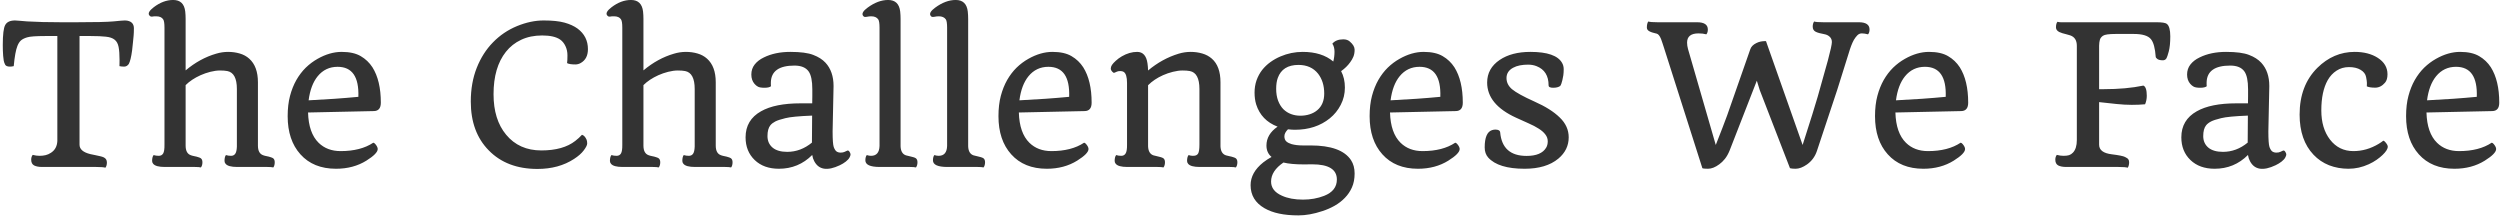 <svg width="569" height="50" viewBox="0 0 569 50" fill="none" xmlns="http://www.w3.org/2000/svg">
<path d="M23.986 38.172C23.657 38.057 22.948 38 21.859 38H9.57C8.826 38 8.224 37.885 7.766 37.656C7.322 37.413 7.1 36.976 7.1 36.346C7.1 35.902 7.214 35.536 7.443 35.25C7.988 35.393 8.503 35.465 8.99 35.465C9.477 35.465 9.936 35.415 10.365 35.315C10.795 35.214 11.203 35.035 11.59 34.777C12.507 34.19 12.993 33.295 13.051 32.092V8.201H10.258C8.181 8.201 6.82 8.301 6.176 8.502C5.546 8.688 5.066 8.932 4.736 9.232C4.421 9.533 4.163 9.941 3.963 10.457C3.605 11.345 3.326 12.878 3.125 15.055C2.81 15.126 2.523 15.162 2.266 15.162C1.693 15.162 1.327 15.012 1.17 14.711C1.012 14.41 0.905 14.102 0.848 13.787C0.79 13.458 0.747 13.1 0.719 12.713C0.661 11.94 0.633 11.116 0.633 10.242C0.633 7.85 0.819 6.332 1.191 5.688C1.564 5 2.309 4.656 3.426 4.656C3.641 4.656 3.956 4.678 4.371 4.721C4.786 4.764 5.388 4.814 6.176 4.871C8.31 5 10.867 5.064 13.846 5.064H17.477C21.63 5.064 24.409 5 25.812 4.871C27.216 4.728 28.09 4.656 28.434 4.656C28.777 4.656 29.092 4.706 29.379 4.807C29.665 4.907 29.895 5.05 30.066 5.236C30.338 5.551 30.475 5.945 30.475 6.418C30.475 7.134 30.453 7.707 30.41 8.137C30.367 8.566 30.317 9.075 30.26 9.662C30.217 10.249 30.152 10.858 30.066 11.488C29.866 12.978 29.615 14.002 29.314 14.56C29.028 14.962 28.677 15.162 28.262 15.162C27.861 15.162 27.503 15.126 27.188 15.055L27.209 13.701C27.209 12.426 27.137 11.424 26.994 10.693C26.851 9.949 26.55 9.397 26.092 9.039C25.634 8.667 24.975 8.438 24.115 8.352C23.256 8.251 22.11 8.201 20.678 8.201H18.1V32.93C18.1 33.961 18.923 34.677 20.57 35.078C20.971 35.164 21.351 35.243 21.709 35.315C22.081 35.386 22.439 35.465 22.783 35.551C23.127 35.622 23.413 35.715 23.643 35.83C24.101 36.059 24.33 36.446 24.33 36.99C24.33 37.492 24.215 37.885 23.986 38.172ZM45.728 38.107C45.442 38.036 44.984 38 44.353 38H37.5C36.125 38 35.244 37.757 34.857 37.27C34.7 37.083 34.621 36.868 34.621 36.625C34.621 36.023 34.736 35.579 34.965 35.293C35.309 35.408 35.703 35.465 36.147 35.465C36.59 35.465 36.92 35.286 37.135 34.928C37.35 34.57 37.45 33.904 37.435 32.93V6.311C37.435 5.322 37.335 4.685 37.135 4.398C36.834 3.94 36.304 3.711 35.545 3.711H35.115C34.986 3.711 34.836 3.732 34.664 3.775C34.507 3.804 34.37 3.79 34.256 3.732C34.141 3.661 34.041 3.568 33.955 3.453C33.654 3.009 33.998 2.408 34.986 1.648C36.433 0.546 37.908 -0.006 39.412 -0.006C41.045 -0.006 41.962 0.875 42.162 2.637C42.219 3.167 42.248 3.725 42.248 4.312V16.021C44.411 14.203 46.724 12.935 49.188 12.219C50.09 11.947 50.999 11.81 51.916 11.81C52.847 11.81 53.728 11.932 54.559 12.176C55.404 12.419 56.127 12.813 56.728 13.357C58.046 14.532 58.705 16.322 58.705 18.729V33.145C58.705 34.333 59.106 35.064 59.908 35.336C60.137 35.422 60.41 35.493 60.725 35.551C61.04 35.608 61.319 35.68 61.562 35.766C61.82 35.837 62.021 35.923 62.164 36.023C62.408 36.21 62.529 36.51 62.529 36.926C62.529 37.441 62.422 37.835 62.207 38.107C61.906 38.036 61.448 38 60.832 38H53.978C52.603 38 51.723 37.757 51.336 37.27C51.178 37.083 51.1 36.868 51.1 36.625C51.1 36.009 51.207 35.565 51.422 35.293C51.78 35.408 52.167 35.465 52.582 35.465C52.997 35.465 53.312 35.315 53.527 35.014C53.757 34.713 53.885 34.161 53.914 33.359V20.254C53.914 17.819 53.191 16.458 51.744 16.172C51.3 16.086 50.742 16.043 50.068 16.043C49.41 16.043 48.679 16.143 47.877 16.344C47.089 16.544 46.344 16.802 45.643 17.117C44.253 17.747 43.122 18.499 42.248 19.373V33.145C42.248 34.333 42.649 35.064 43.451 35.336C43.68 35.422 43.953 35.493 44.268 35.551C44.583 35.608 44.862 35.68 45.105 35.766C45.363 35.837 45.564 35.923 45.707 36.023C45.95 36.21 46.072 36.51 46.072 36.926C46.072 37.427 45.958 37.821 45.728 38.107ZM65.473 26.441C65.473 24.708 65.652 23.169 66.01 21.822C66.368 20.476 66.848 19.273 67.449 18.213C68.065 17.139 68.781 16.201 69.598 15.398C70.428 14.596 71.316 13.93 72.262 13.4C74.124 12.341 75.957 11.81 77.762 11.81C79.566 11.81 81.013 12.133 82.102 12.777C83.19 13.408 84.078 14.253 84.766 15.312C86.04 17.332 86.678 20.018 86.678 23.369C86.678 24.615 86.155 25.253 85.109 25.281L70.113 25.604C70.199 28.712 71.001 31.01 72.519 32.5C73.809 33.76 75.477 34.391 77.525 34.391C80.576 34.391 83.054 33.753 84.959 32.478C85.088 32.478 85.245 32.586 85.432 32.801C85.79 33.23 85.969 33.603 85.969 33.918C85.969 34.605 85.109 35.486 83.391 36.56C81.414 37.792 79.108 38.408 76.473 38.408C73.035 38.408 70.335 37.312 68.373 35.121C66.439 32.973 65.473 30.079 65.473 26.441ZM70.242 22.832C74.367 22.631 78.141 22.366 81.564 22.037C81.722 17.482 80.147 15.205 76.838 15.205C74.99 15.205 73.479 15.921 72.305 17.354C71.231 18.671 70.543 20.497 70.242 22.832ZM129.066 14.367C129.124 13.966 129.152 13.379 129.152 12.605C129.152 11.832 129.002 11.13 128.701 10.5C128.4 9.855 127.992 9.354 127.477 8.996C126.574 8.38 125.214 8.072 123.395 8.072C121.59 8.072 119.993 8.402 118.604 9.061C117.229 9.705 116.076 10.615 115.145 11.789C113.268 14.152 112.33 17.368 112.33 21.436C112.33 25.288 113.283 28.361 115.188 30.652C117.164 33.044 119.835 34.24 123.201 34.24C126.51 34.24 129.088 33.517 130.936 32.07C131.494 31.641 132.003 31.175 132.461 30.674C132.891 30.803 133.242 31.182 133.514 31.812C133.6 32.027 133.643 32.314 133.643 32.672C133.643 33.016 133.385 33.531 132.869 34.219C132.368 34.892 131.63 35.544 130.656 36.174C128.336 37.692 125.557 38.451 122.32 38.451C117.68 38.451 113.984 37.04 111.234 34.219C108.513 31.454 107.152 27.752 107.152 23.111C107.152 20.275 107.604 17.719 108.506 15.441C109.408 13.164 110.64 11.23 112.201 9.641C113.762 8.036 115.581 6.805 117.658 5.945C119.749 5.086 121.776 4.656 123.738 4.656C125.715 4.656 127.298 4.821 128.486 5.15C129.675 5.48 130.663 5.931 131.451 6.504C133.027 7.678 133.814 9.24 133.814 11.188C133.814 12.677 133.263 13.73 132.16 14.346C131.788 14.56 131.387 14.668 130.957 14.668C130.069 14.668 129.439 14.568 129.066 14.367ZM149.928 38.107C149.641 38.036 149.183 38 148.553 38H141.699C140.324 38 139.443 37.757 139.057 37.27C138.899 37.083 138.82 36.868 138.82 36.625C138.82 36.023 138.935 35.579 139.164 35.293C139.508 35.408 139.902 35.465 140.346 35.465C140.79 35.465 141.119 35.286 141.334 34.928C141.549 34.57 141.649 33.904 141.635 32.93V6.311C141.635 5.322 141.535 4.685 141.334 4.398C141.033 3.94 140.503 3.711 139.744 3.711H139.314C139.186 3.711 139.035 3.732 138.863 3.775C138.706 3.804 138.57 3.79 138.455 3.732C138.34 3.661 138.24 3.568 138.154 3.453C137.854 3.009 138.197 2.408 139.186 1.648C140.632 0.546 142.107 -0.006 143.611 -0.006C145.244 -0.006 146.161 0.875 146.361 2.637C146.419 3.167 146.447 3.725 146.447 4.312V16.021C148.61 14.203 150.923 12.935 153.387 12.219C154.289 11.947 155.199 11.81 156.115 11.81C157.046 11.81 157.927 11.932 158.758 12.176C159.603 12.419 160.326 12.813 160.928 13.357C162.245 14.532 162.904 16.322 162.904 18.729V33.145C162.904 34.333 163.305 35.064 164.107 35.336C164.337 35.422 164.609 35.493 164.924 35.551C165.239 35.608 165.518 35.68 165.762 35.766C166.02 35.837 166.22 35.923 166.363 36.023C166.607 36.21 166.729 36.51 166.729 36.926C166.729 37.441 166.621 37.835 166.406 38.107C166.105 38.036 165.647 38 165.031 38H158.178C156.803 38 155.922 37.757 155.535 37.27C155.378 37.083 155.299 36.868 155.299 36.625C155.299 36.009 155.406 35.565 155.621 35.293C155.979 35.408 156.366 35.465 156.781 35.465C157.197 35.465 157.512 35.315 157.727 35.014C157.956 34.713 158.085 34.161 158.113 33.359V20.254C158.113 17.819 157.39 16.458 155.943 16.172C155.499 16.086 154.941 16.043 154.268 16.043C153.609 16.043 152.878 16.143 152.076 16.344C151.288 16.544 150.544 16.802 149.842 17.117C148.452 17.747 147.321 18.499 146.447 19.373V33.145C146.447 34.333 146.848 35.064 147.65 35.336C147.88 35.422 148.152 35.493 148.467 35.551C148.782 35.608 149.061 35.68 149.305 35.766C149.562 35.837 149.763 35.923 149.906 36.023C150.15 36.21 150.271 36.51 150.271 36.926C150.271 37.427 150.157 37.821 149.928 38.107ZM184.861 35.272C182.77 37.363 180.242 38.408 177.277 38.408C174.986 38.408 173.152 37.749 171.777 36.432C170.388 35.1 169.693 33.374 169.693 31.254C169.693 28.619 170.868 26.642 173.217 25.324C175.337 24.121 178.323 23.52 182.176 23.52H184.861C184.876 22.975 184.883 22.445 184.883 21.93V20.318C184.883 18.399 184.604 17.046 184.045 16.258C183.415 15.37 182.34 14.926 180.822 14.926C177.342 14.926 175.551 16.172 175.451 18.664C175.437 19.051 175.444 19.373 175.473 19.631C175.186 19.86 174.699 19.975 174.012 19.975C173.339 19.975 172.844 19.896 172.529 19.738C172.229 19.581 171.964 19.366 171.734 19.094C171.247 18.535 171.004 17.826 171.004 16.967C171.004 16.093 171.255 15.334 171.756 14.69C172.271 14.031 172.966 13.493 173.84 13.078C175.544 12.233 177.557 11.81 179.877 11.81C182.197 11.81 183.938 12.04 185.098 12.498C186.272 12.942 187.203 13.537 187.891 14.281C189.108 15.599 189.717 17.368 189.717 19.588L189.502 29.9C189.502 31.777 189.588 32.965 189.76 33.467C189.946 33.968 190.161 34.305 190.404 34.477C190.662 34.648 190.97 34.734 191.328 34.734C191.701 34.734 192.001 34.677 192.23 34.562L192.832 34.283C193.033 34.212 193.204 34.297 193.348 34.541C193.505 34.77 193.584 34.978 193.584 35.164C193.584 35.336 193.505 35.565 193.348 35.852C193.204 36.138 192.925 36.446 192.51 36.775C192.109 37.09 191.65 37.37 191.135 37.613C188.285 38.96 186.344 38.645 185.312 36.668C185.098 36.281 184.947 35.816 184.861 35.272ZM184.797 32.457C184.797 30.395 184.811 28.346 184.84 26.312C181.861 26.427 179.834 26.62 178.76 26.893C177.7 27.15 176.934 27.401 176.461 27.645C175.988 27.888 175.616 28.174 175.344 28.504C174.9 29.048 174.678 29.872 174.678 30.975C174.678 32.063 175.064 32.937 175.838 33.596C176.611 34.24 177.721 34.562 179.168 34.562C181.216 34.562 183.092 33.861 184.797 32.457ZM200.244 38C198.053 38 196.957 37.499 196.957 36.496C196.957 35.966 197.064 35.565 197.279 35.293C197.623 35.408 197.945 35.465 198.246 35.465C199.492 35.465 200.137 34.713 200.18 33.209V6.311C200.18 5.308 200.079 4.671 199.879 4.398C199.549 3.94 199.02 3.711 198.289 3.711C197.96 3.711 197.637 3.747 197.322 3.818C197.021 3.876 196.807 3.876 196.678 3.818C196.563 3.747 196.47 3.654 196.398 3.539C196.112 3.066 196.47 2.465 197.473 1.734C199.048 0.574 200.602 -0.006 202.135 -0.006C203.768 -0.006 204.684 0.875 204.885 2.637C204.942 3.167 204.971 3.725 204.971 4.312V33.295C205.014 34.412 205.422 35.1 206.195 35.357C206.424 35.429 206.689 35.493 206.99 35.551C207.305 35.608 207.592 35.68 207.85 35.766C208.107 35.837 208.308 35.923 208.451 36.023C208.695 36.21 208.816 36.51 208.816 36.926C208.816 37.427 208.702 37.821 208.473 38.107C208.186 38.036 207.728 38 207.098 38H200.244ZM215.627 38C213.436 38 212.34 37.499 212.34 36.496C212.34 35.966 212.447 35.565 212.662 35.293C213.006 35.408 213.328 35.465 213.629 35.465C214.875 35.465 215.52 34.713 215.562 33.209V6.311C215.562 5.308 215.462 4.671 215.262 4.398C214.932 3.94 214.402 3.711 213.672 3.711C213.342 3.711 213.02 3.747 212.705 3.818C212.404 3.876 212.189 3.876 212.061 3.818C211.946 3.747 211.853 3.654 211.781 3.539C211.495 3.066 211.853 2.465 212.855 1.734C214.431 0.574 215.985 -0.006 217.518 -0.006C219.15 -0.006 220.067 0.875 220.268 2.637C220.325 3.167 220.354 3.725 220.354 4.312V33.295C220.396 34.412 220.805 35.1 221.578 35.357C221.807 35.429 222.072 35.493 222.373 35.551C222.688 35.608 222.975 35.68 223.232 35.766C223.49 35.837 223.691 35.923 223.834 36.023C224.077 36.21 224.199 36.51 224.199 36.926C224.199 37.427 224.085 37.821 223.855 38.107C223.569 38.036 223.111 38 222.48 38H215.627ZM227.25 26.441C227.25 24.708 227.429 23.169 227.787 21.822C228.145 20.476 228.625 19.273 229.227 18.213C229.842 17.139 230.559 16.201 231.375 15.398C232.206 14.596 233.094 13.93 234.039 13.4C235.901 12.341 237.734 11.81 239.539 11.81C241.344 11.81 242.79 12.133 243.879 12.777C244.967 13.408 245.855 14.253 246.543 15.312C247.818 17.332 248.455 20.018 248.455 23.369C248.455 24.615 247.932 25.253 246.887 25.281L231.891 25.604C231.977 28.712 232.779 31.01 234.297 32.5C235.586 33.76 237.255 34.391 239.303 34.391C242.354 34.391 244.831 33.753 246.736 32.478C246.865 32.478 247.023 32.586 247.209 32.801C247.567 33.23 247.746 33.603 247.746 33.918C247.746 34.605 246.887 35.486 245.168 36.56C243.191 37.792 240.885 38.408 238.25 38.408C234.812 38.408 232.113 37.312 230.15 35.121C228.217 32.973 227.25 30.079 227.25 26.441ZM232.02 22.832C236.145 22.631 239.919 22.366 243.342 22.037C243.499 17.482 241.924 15.205 238.615 15.205C236.768 15.205 235.257 15.921 234.082 17.354C233.008 18.671 232.32 20.497 232.02 22.832ZM264.805 38.107C264.518 38.036 264.06 38 263.43 38H256.576C255.201 38 254.32 37.757 253.934 37.27C253.776 37.083 253.697 36.868 253.697 36.625C253.697 36.023 253.812 35.579 254.041 35.293C254.385 35.408 254.771 35.465 255.201 35.465C255.645 35.465 255.975 35.286 256.189 34.928C256.419 34.57 256.526 33.904 256.512 32.93V18.879C256.512 17.533 256.261 16.695 255.76 16.365C255.559 16.236 255.294 16.172 254.965 16.172C254.635 16.172 254.37 16.222 254.17 16.322C253.984 16.422 253.826 16.494 253.697 16.537C253.583 16.58 253.482 16.58 253.396 16.537C253.311 16.48 253.225 16.401 253.139 16.301C252.924 16.072 252.816 15.835 252.816 15.592C252.816 15.334 252.902 15.069 253.074 14.797C253.26 14.51 253.554 14.188 253.955 13.83C254.356 13.458 254.814 13.121 255.33 12.82C256.49 12.147 257.65 11.81 258.811 11.81C260.143 11.81 260.93 12.691 261.174 14.453C261.245 14.969 261.288 15.499 261.303 16.043C263.437 14.253 265.757 12.978 268.264 12.219C269.166 11.947 270.076 11.81 270.992 11.81C271.923 11.81 272.804 11.932 273.635 12.176C274.48 12.419 275.21 12.813 275.826 13.357C277.13 14.503 277.781 16.294 277.781 18.729V33.295C277.824 34.412 278.24 35.1 279.027 35.357C279.242 35.429 279.507 35.493 279.822 35.551C280.137 35.608 280.417 35.68 280.66 35.766C280.918 35.837 281.118 35.923 281.262 36.023C281.505 36.21 281.627 36.51 281.627 36.926C281.627 37.427 281.512 37.821 281.283 38.107C280.997 38.036 280.538 38 279.908 38H273.055C271.68 38 270.799 37.757 270.412 37.27C270.255 37.083 270.176 36.868 270.176 36.625C270.176 36.023 270.29 35.579 270.52 35.293C270.863 35.408 271.178 35.465 271.465 35.465C271.766 35.465 272.016 35.429 272.217 35.357C272.417 35.272 272.575 35.135 272.689 34.949C272.89 34.605 272.99 33.932 272.99 32.93V20.254C272.99 17.819 272.267 16.458 270.82 16.172C270.376 16.086 269.818 16.043 269.145 16.043C268.486 16.043 267.755 16.143 266.953 16.344C266.151 16.544 265.399 16.802 264.697 17.117C263.351 17.719 262.219 18.478 261.303 19.395V33.295C261.346 34.412 261.754 35.1 262.527 35.357C262.757 35.429 263.021 35.493 263.322 35.551C263.637 35.608 263.924 35.68 264.182 35.766C264.439 35.837 264.64 35.923 264.783 36.023C265.027 36.21 265.148 36.51 265.148 36.926C265.148 37.427 265.034 37.821 264.805 38.107ZM293.143 29.428C292.598 29.972 292.326 30.502 292.326 31.018C292.326 31.533 292.477 31.927 292.777 32.199C293.078 32.457 293.472 32.658 293.959 32.801C294.704 33.001 295.527 33.102 296.43 33.102H298.277C302.947 33.102 306.019 34.219 307.494 36.453C308.038 37.284 308.311 38.294 308.311 39.482C308.311 40.685 308.11 41.738 307.709 42.641C307.308 43.543 306.771 44.338 306.098 45.025C305.424 45.727 304.644 46.329 303.756 46.83C302.868 47.331 301.93 47.74 300.941 48.055C299.008 48.699 297.203 49.022 295.527 49.022C293.852 49.022 292.383 48.885 291.123 48.613C289.877 48.355 288.767 47.947 287.793 47.389C285.688 46.171 284.635 44.424 284.635 42.147C284.635 40.213 285.602 38.48 287.535 36.947C288.122 36.489 288.745 36.081 289.404 35.723C288.631 35.078 288.244 34.212 288.244 33.123C288.244 31.419 289.089 29.986 290.779 28.826C288.301 27.881 286.676 26.191 285.902 23.756C285.659 22.954 285.537 22.059 285.537 21.07C285.537 20.082 285.688 19.151 285.988 18.277C286.303 17.404 286.726 16.623 287.256 15.935C287.8 15.248 288.43 14.646 289.146 14.131C289.863 13.615 290.629 13.185 291.445 12.842C293.049 12.154 294.732 11.81 296.494 11.81C299.402 11.81 301.722 12.541 303.455 14.002C303.641 13.286 303.734 12.548 303.734 11.789C303.734 11.03 303.57 10.414 303.24 9.941C303.799 9.283 304.63 8.953 305.732 8.953C306.363 8.953 306.864 9.125 307.236 9.469C307.952 10.085 308.311 10.7 308.311 11.316C308.311 11.918 308.217 12.448 308.031 12.906C307.845 13.35 307.602 13.773 307.301 14.174C306.771 14.919 306.083 15.592 305.238 16.193C305.811 17.268 306.098 18.514 306.098 19.932C306.098 21.335 305.783 22.646 305.152 23.863C304.536 25.066 303.706 26.09 302.66 26.936C300.512 28.669 297.862 29.535 294.711 29.535C294.281 29.535 293.758 29.499 293.143 29.428ZM292.09 24.852C292.605 25.353 293.193 25.725 293.852 25.969C294.51 26.212 295.212 26.334 295.957 26.334C296.716 26.334 297.425 26.227 298.084 26.012C298.757 25.797 299.337 25.482 299.824 25.066C300.87 24.178 301.393 22.918 301.393 21.285C301.393 19.48 300.927 17.977 299.996 16.773C298.936 15.441 297.447 14.775 295.527 14.775C293.107 14.775 291.538 15.764 290.822 17.74C290.579 18.413 290.457 19.244 290.457 20.232C290.457 21.221 290.6 22.109 290.887 22.896C291.188 23.684 291.589 24.336 292.09 24.852ZM292.111 36.99C290.235 38.265 289.297 39.712 289.297 41.33C289.297 42.734 290.113 43.801 291.746 44.531C293.049 45.133 294.654 45.434 296.559 45.434C298.292 45.434 299.896 45.147 301.371 44.574C303.305 43.815 304.271 42.576 304.271 40.857C304.271 38.551 302.402 37.398 298.664 37.398L296.752 37.42C294.804 37.42 293.257 37.277 292.111 36.99ZM311.727 26.441C311.727 24.708 311.906 23.169 312.264 21.822C312.622 20.476 313.102 19.273 313.703 18.213C314.319 17.139 315.035 16.201 315.852 15.398C316.682 14.596 317.57 13.93 318.516 13.4C320.378 12.341 322.211 11.81 324.016 11.81C325.82 11.81 327.267 12.133 328.355 12.777C329.444 13.408 330.332 14.253 331.02 15.312C332.294 17.332 332.932 20.018 332.932 23.369C332.932 24.615 332.409 25.253 331.363 25.281L316.367 25.604C316.453 28.712 317.255 31.01 318.773 32.5C320.062 33.76 321.731 34.391 323.779 34.391C326.83 34.391 329.308 33.753 331.213 32.478C331.342 32.478 331.499 32.586 331.686 32.801C332.044 33.23 332.223 33.603 332.223 33.918C332.223 34.605 331.363 35.486 329.645 36.56C327.668 37.792 325.362 38.408 322.727 38.408C319.289 38.408 316.589 37.312 314.627 35.121C312.693 32.973 311.727 30.079 311.727 26.441ZM316.496 22.832C320.621 22.631 324.395 22.366 327.818 22.037C327.976 17.482 326.4 15.205 323.092 15.205C321.244 15.205 319.733 15.921 318.559 17.354C317.484 18.671 316.797 20.497 316.496 22.832ZM352.461 19.438C352.461 17.232 351.544 15.771 349.711 15.055C349.124 14.825 348.486 14.711 347.799 14.711C347.126 14.711 346.495 14.768 345.908 14.883C345.335 14.997 344.827 15.176 344.383 15.42C343.38 15.964 342.879 16.745 342.879 17.762C342.879 18.736 343.294 19.581 344.125 20.297C345.042 21.056 346.746 21.994 349.238 23.111C351.73 24.214 353.65 25.424 354.996 26.742C356.357 28.046 357.037 29.549 357.037 31.254C357.037 33.173 356.249 34.792 354.674 36.109C352.826 37.642 350.27 38.408 347.004 38.408C343.008 38.408 340.243 37.556 338.711 35.852C338.181 35.25 337.916 34.484 337.916 33.553C337.916 31.304 338.467 29.994 339.57 29.621C339.842 29.535 340.1 29.492 340.344 29.492C341.017 29.492 341.382 29.7 341.439 30.115C341.755 33.696 343.76 35.486 347.455 35.486C349.675 35.486 351.158 34.863 351.902 33.617C352.146 33.216 352.268 32.729 352.268 32.156C352.268 31.583 352.081 31.061 351.709 30.588C351.351 30.115 350.85 29.678 350.205 29.277C349.561 28.862 348.794 28.461 347.906 28.074L345.049 26.785C340.666 24.78 338.475 22.116 338.475 18.793C338.475 16.645 339.427 14.926 341.332 13.637C343.137 12.419 345.464 11.81 348.314 11.81C352.182 11.81 354.588 12.648 355.533 14.324C355.777 14.754 355.898 15.227 355.898 15.742C355.898 16.258 355.87 16.723 355.812 17.139C355.755 17.54 355.684 17.905 355.598 18.234C355.454 18.865 355.29 19.309 355.104 19.566C354.731 19.838 354.194 19.975 353.492 19.975C352.805 19.975 352.461 19.796 352.461 19.438ZM425.164 7.814C424.62 7.671 424.147 7.6 423.746 7.6C423.359 7.6 423.023 7.743 422.736 8.029C422.464 8.301 422.199 8.652 421.941 9.082C421.54 9.798 421.146 10.815 420.76 12.133L418.16 20.426L413.52 34.391C413.09 35.651 412.345 36.661 411.285 37.42C410.34 38.079 409.473 38.408 408.686 38.408C408.084 38.408 407.654 38.365 407.396 38.279L400.521 20.512L399.855 18.363C396.06 28.16 393.997 33.453 393.668 34.24C393.353 35.014 392.995 35.651 392.594 36.152C392.193 36.654 391.763 37.069 391.305 37.398C390.388 38.072 389.536 38.408 388.748 38.408C388.046 38.408 387.617 38.365 387.459 38.279L378.715 10.844C378.6 10.529 378.493 10.199 378.393 9.855C378.292 9.497 378.178 9.168 378.049 8.867C377.748 8.151 377.426 7.75 377.082 7.664C376.738 7.564 376.438 7.485 376.18 7.428C375.922 7.356 375.693 7.27 375.492 7.17C375.048 6.955 374.826 6.661 374.826 6.289C374.826 5.659 374.934 5.193 375.148 4.893C375.492 5.007 376.201 5.064 377.275 5.064H386.256C387.889 5.064 388.705 5.616 388.705 6.719C388.705 7.191 388.59 7.557 388.361 7.814C387.846 7.671 387.251 7.6 386.578 7.6C384.845 7.6 383.979 8.301 383.979 9.705C383.979 10.163 384.05 10.65 384.193 11.166L390.51 32.994C391.641 30.13 392.501 27.895 393.088 26.291L398.352 11.252C398.538 10.65 398.996 10.171 399.727 9.812C400.357 9.483 401.094 9.333 401.939 9.361L410.275 32.994C412.08 27.38 413.226 23.713 413.713 21.994L416.033 13.723C416.635 11.46 416.936 10.078 416.936 9.576C416.936 9.075 416.771 8.674 416.441 8.373C416.126 8.072 415.74 7.879 415.281 7.793C414.837 7.693 414.443 7.607 414.1 7.535C413.77 7.449 413.491 7.349 413.262 7.234C412.803 7.005 412.574 6.618 412.574 6.074C412.574 5.587 412.682 5.193 412.896 4.893C413.226 5.007 413.935 5.064 415.023 5.064H423.059C424.691 5.064 425.508 5.616 425.508 6.719C425.508 7.191 425.393 7.557 425.164 7.814ZM426.754 26.441C426.754 24.708 426.933 23.169 427.291 21.822C427.649 20.476 428.129 19.273 428.73 18.213C429.346 17.139 430.062 16.201 430.879 15.398C431.71 14.596 432.598 13.93 433.543 13.4C435.405 12.341 437.238 11.81 439.043 11.81C440.848 11.81 442.294 12.133 443.383 12.777C444.471 13.408 445.359 14.253 446.047 15.312C447.322 17.332 447.959 20.018 447.959 23.369C447.959 24.615 447.436 25.253 446.391 25.281L431.395 25.604C431.48 28.712 432.283 31.01 433.801 32.5C435.09 33.76 436.758 34.391 438.807 34.391C441.857 34.391 444.335 33.753 446.24 32.478C446.369 32.478 446.527 32.586 446.713 32.801C447.071 33.23 447.25 33.603 447.25 33.918C447.25 34.605 446.391 35.486 444.672 36.56C442.695 37.792 440.389 38.408 437.754 38.408C434.316 38.408 431.617 37.312 429.654 35.121C427.721 32.973 426.754 30.079 426.754 26.441ZM431.523 22.832C435.648 22.631 439.423 22.366 442.846 22.037C443.003 17.482 441.428 15.205 438.119 15.205C436.271 15.205 434.76 15.921 433.586 17.354C432.512 18.671 431.824 20.497 431.523 22.832ZM484.268 38.172C483.924 38.057 483.215 38 482.141 38H470.26C469.515 38 468.913 37.885 468.455 37.656C468.011 37.413 467.789 36.976 467.789 36.346C467.789 35.902 467.904 35.536 468.133 35.25C468.648 35.393 469.157 35.465 469.658 35.465C470.174 35.465 470.596 35.415 470.926 35.315C471.255 35.2 471.549 35.007 471.807 34.734C472.394 34.118 472.688 33.166 472.688 31.877V10.435C472.688 9.189 472.186 8.395 471.184 8.051C470.897 7.951 470.596 7.865 470.281 7.793C469.98 7.707 469.687 7.628 469.4 7.557C469.128 7.471 468.885 7.378 468.67 7.277C468.183 7.02 467.939 6.669 467.939 6.225C467.939 5.637 468.054 5.215 468.283 4.957C468.527 5.029 468.777 5.064 469.035 5.064H490.777C492.066 5.064 492.861 5.186 493.162 5.43C493.692 5.831 493.957 6.776 493.957 8.266C493.957 9.698 493.842 10.844 493.613 11.703C493.384 12.548 493.212 13.064 493.098 13.25C492.911 13.565 492.639 13.723 492.281 13.723C491.694 13.723 491.271 13.622 491.014 13.422C490.77 13.221 490.648 13.078 490.648 12.992C490.505 10.958 490.133 9.59 489.531 8.889C488.887 8.115 487.59 7.729 485.643 7.729H481.518C479.985 7.729 479.025 7.865 478.639 8.137C478.266 8.395 478.03 8.702 477.93 9.061C477.829 9.404 477.772 9.848 477.758 10.393V20.297H478.768C482.219 20.297 485.242 20.025 487.834 19.48C488.35 19.695 488.607 20.469 488.607 21.801C488.607 22.488 488.479 23.133 488.221 23.734C487.29 23.82 486.287 23.863 485.213 23.863C484.139 23.863 482.979 23.799 481.732 23.67L477.758 23.24V32.93C477.758 34.161 478.725 34.892 480.658 35.121C482.262 35.322 483.258 35.522 483.645 35.723C484.046 35.909 484.303 36.095 484.418 36.281C484.533 36.453 484.59 36.668 484.59 36.926C484.59 37.456 484.482 37.871 484.268 38.172ZM511.639 35.272C509.548 37.363 507.02 38.408 504.055 38.408C501.763 38.408 499.93 37.749 498.555 36.432C497.165 35.1 496.471 33.374 496.471 31.254C496.471 28.619 497.645 26.642 499.994 25.324C502.114 24.121 505.1 23.52 508.953 23.52H511.639C511.653 22.975 511.66 22.445 511.66 21.93V20.318C511.66 18.399 511.381 17.046 510.822 16.258C510.192 15.37 509.118 14.926 507.6 14.926C504.119 14.926 502.329 16.172 502.229 18.664C502.214 19.051 502.221 19.373 502.25 19.631C501.964 19.86 501.477 19.975 500.789 19.975C500.116 19.975 499.622 19.896 499.307 19.738C499.006 19.581 498.741 19.366 498.512 19.094C498.025 18.535 497.781 17.826 497.781 16.967C497.781 16.093 498.032 15.334 498.533 14.69C499.049 14.031 499.743 13.493 500.617 13.078C502.322 12.233 504.334 11.81 506.654 11.81C508.975 11.81 510.715 12.04 511.875 12.498C513.049 12.942 513.98 13.537 514.668 14.281C515.885 15.599 516.494 17.368 516.494 19.588L516.279 29.9C516.279 31.777 516.365 32.965 516.537 33.467C516.723 33.968 516.938 34.305 517.182 34.477C517.439 34.648 517.747 34.734 518.105 34.734C518.478 34.734 518.779 34.677 519.008 34.562L519.609 34.283C519.81 34.212 519.982 34.297 520.125 34.541C520.283 34.77 520.361 34.978 520.361 35.164C520.361 35.336 520.283 35.565 520.125 35.852C519.982 36.138 519.702 36.446 519.287 36.775C518.886 37.09 518.428 37.37 517.912 37.613C515.062 38.96 513.121 38.645 512.09 36.668C511.875 36.281 511.725 35.816 511.639 35.272ZM511.574 32.457C511.574 30.395 511.589 28.346 511.617 26.312C508.638 26.427 506.611 26.62 505.537 26.893C504.477 27.15 503.711 27.401 503.238 27.645C502.766 27.888 502.393 28.174 502.121 28.504C501.677 29.048 501.455 29.872 501.455 30.975C501.455 32.063 501.842 32.937 502.615 33.596C503.389 34.24 504.499 34.562 505.945 34.562C507.993 34.562 509.87 33.861 511.574 32.457ZM538.688 19.652L538.709 18.879C538.709 18.607 538.645 18.148 538.516 17.504C538.387 16.845 537.971 16.308 537.27 15.893C536.582 15.477 535.701 15.27 534.627 15.27C533.567 15.27 532.622 15.542 531.791 16.086C530.975 16.616 530.309 17.332 529.793 18.234C528.819 19.953 528.332 22.252 528.332 25.131C528.332 27.852 528.991 30.065 530.309 31.77C531.655 33.517 533.431 34.391 535.637 34.391C537.642 34.391 539.561 33.839 541.395 32.736C541.839 32.464 542.182 32.228 542.426 32.027C542.569 32.027 542.734 32.142 542.92 32.371C543.278 32.786 543.457 33.123 543.457 33.381C543.457 33.624 543.357 33.911 543.156 34.24C542.956 34.555 542.662 34.899 542.275 35.272C541.903 35.63 541.452 35.995 540.922 36.367C540.392 36.74 539.798 37.076 539.139 37.377C537.635 38.065 536.095 38.408 534.52 38.408C532.944 38.408 531.469 38.143 530.094 37.613C528.733 37.069 527.559 36.274 526.57 35.228C524.451 33.008 523.391 29.958 523.391 26.076C523.391 21.665 524.737 18.12 527.43 15.441C529.879 13.021 532.708 11.81 535.916 11.81C538.021 11.81 539.776 12.262 541.18 13.164C542.655 14.109 543.393 15.355 543.393 16.902C543.393 17.747 543.206 18.385 542.834 18.814C542.189 19.574 541.438 19.953 540.578 19.953C539.733 19.953 539.103 19.853 538.688 19.652ZM547.625 26.441C547.625 24.708 547.804 23.169 548.162 21.822C548.52 20.476 549 19.273 549.602 18.213C550.217 17.139 550.934 16.201 551.75 15.398C552.581 14.596 553.469 13.93 554.414 13.4C556.276 12.341 558.109 11.81 559.914 11.81C561.719 11.81 563.165 12.133 564.254 12.777C565.342 13.408 566.23 14.253 566.918 15.312C568.193 17.332 568.83 20.018 568.83 23.369C568.83 24.615 568.307 25.253 567.262 25.281L552.266 25.604C552.352 28.712 553.154 31.01 554.672 32.5C555.961 33.76 557.63 34.391 559.678 34.391C562.729 34.391 565.206 33.753 567.111 32.478C567.24 32.478 567.398 32.586 567.584 32.801C567.942 33.23 568.121 33.603 568.121 33.918C568.121 34.605 567.262 35.486 565.543 36.56C563.566 37.792 561.26 38.408 558.625 38.408C555.188 38.408 552.488 37.312 550.525 35.121C548.592 32.973 547.625 30.079 547.625 26.441ZM552.395 22.832C556.52 22.631 560.294 22.366 563.717 22.037C563.874 17.482 562.299 15.205 558.99 15.205C557.143 15.205 555.632 15.921 554.457 17.354C553.383 18.671 552.695 20.497 552.395 22.832Z" fill="#333333"/>
</svg>
